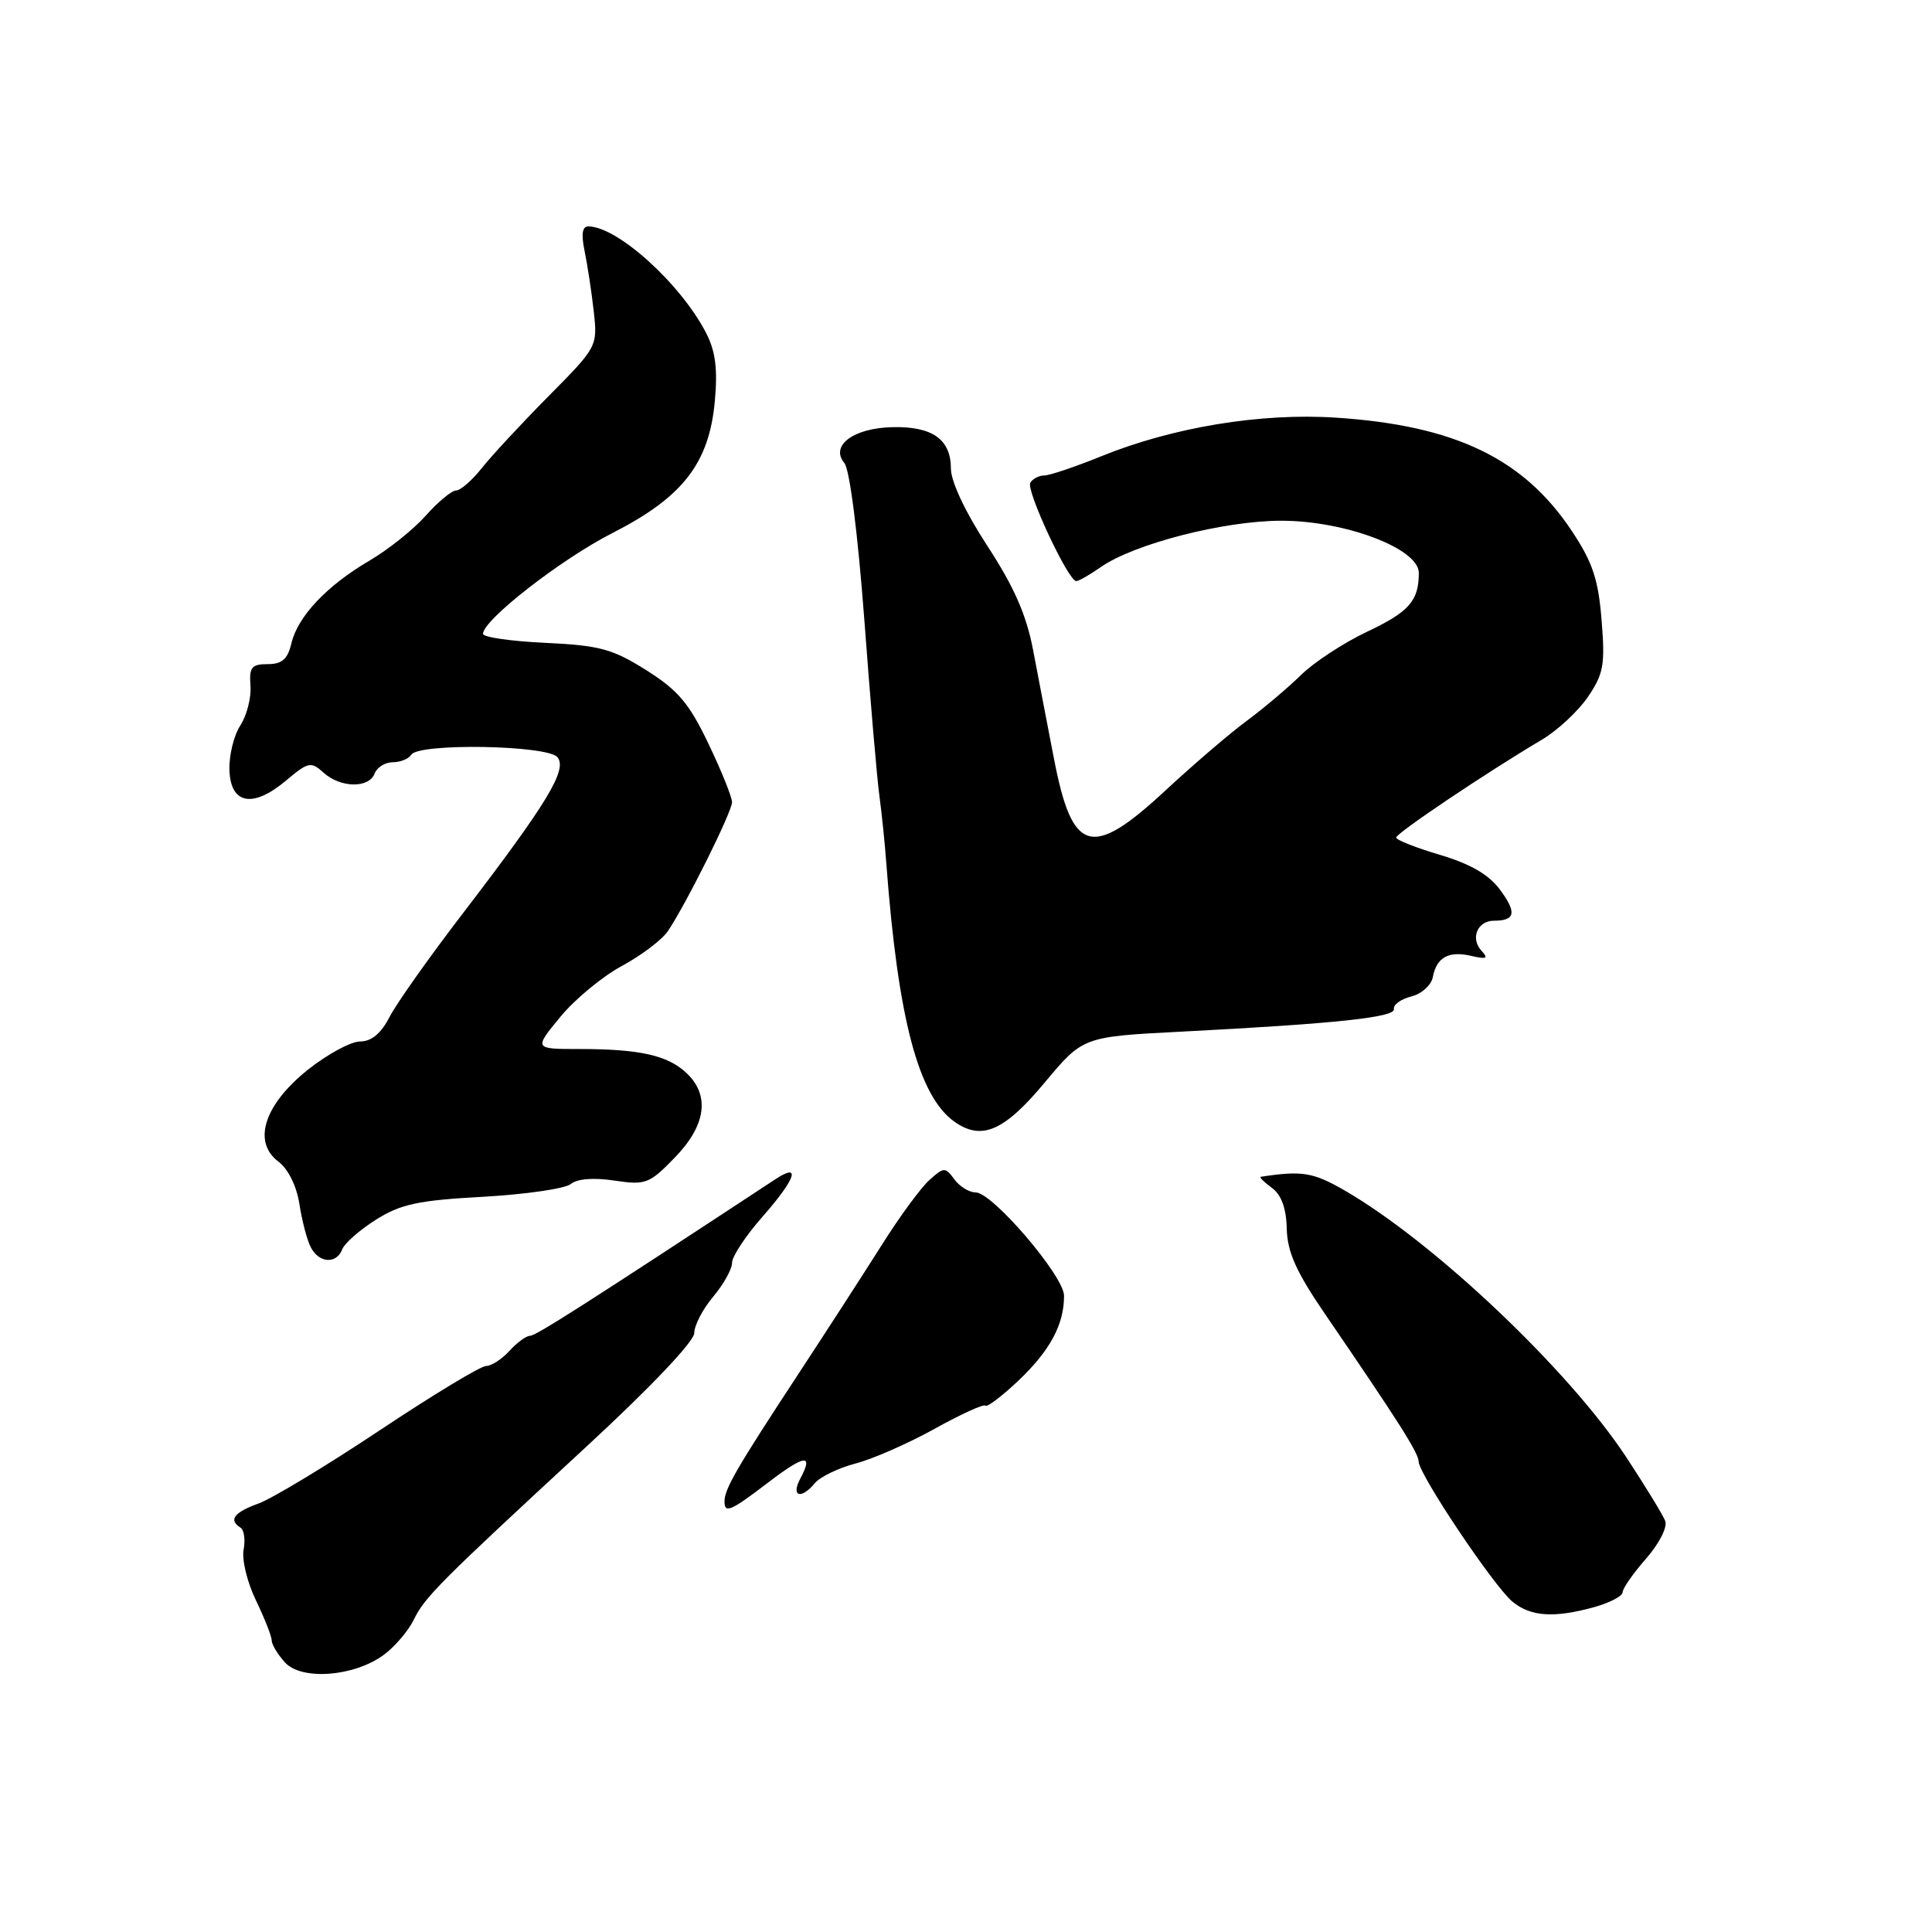 <?xml version="1.0" encoding="UTF-8" standalone="no"?>
<!DOCTYPE svg PUBLIC "-//W3C//DTD SVG 1.1//EN" "http://www.w3.org/Graphics/SVG/1.1/DTD/svg11.dtd" >
<svg xmlns="http://www.w3.org/2000/svg" xmlns:xlink="http://www.w3.org/1999/xlink" version="1.1" viewBox="0 0 256 256">
 <g >
 <path fill="currentColor"
d=" M 50.86 219.27 C 52.31 218.20 54.09 216.12 54.81 214.65 C 56.30 211.60 58.15 209.75 77.74 191.65 C 86.18 183.86 91.99 177.74 91.99 176.64 C 92.00 175.62 93.12 173.45 94.50 171.82 C 95.88 170.18 97.00 168.16 97.00 167.33 C 97.00 166.49 98.80 163.76 101.00 161.26 C 105.42 156.24 106.22 153.97 102.75 156.25 C 77.32 172.97 71.00 177.00 70.23 177.00 C 69.73 177.00 68.50 177.90 67.50 179.00 C 66.50 180.10 65.11 181.00 64.41 181.00 C 63.70 181.00 57.36 184.83 50.32 189.52 C 43.28 194.21 36.05 198.57 34.26 199.22 C 31.00 200.40 30.24 201.41 31.87 202.42 C 32.34 202.71 32.53 204.03 32.28 205.34 C 32.02 206.65 32.76 209.67 33.91 212.05 C 35.06 214.43 36.00 216.82 36.00 217.36 C 36.00 217.90 36.79 219.21 37.75 220.27 C 39.95 222.71 46.94 222.17 50.86 219.27 Z  M 211.25 212.95 C 213.31 212.37 215.00 211.49 215.00 210.99 C 215.00 210.48 216.40 208.48 218.11 206.53 C 219.85 204.54 220.97 202.35 220.65 201.53 C 220.34 200.73 218.01 196.92 215.48 193.07 C 207.86 181.50 190.06 164.64 178.24 157.78 C 174.00 155.33 172.57 155.09 167.06 155.93 C 166.82 155.97 167.47 156.62 168.51 157.38 C 169.79 158.32 170.44 160.08 170.50 162.81 C 170.58 165.91 171.75 168.52 175.55 174.08 C 185.36 188.43 187.96 192.52 187.98 193.67 C 188.01 195.36 197.94 210.19 200.41 212.23 C 202.82 214.22 205.93 214.42 211.25 212.95 Z  M 101.72 196.49 C 106.64 192.73 107.83 192.58 106.05 195.91 C 104.76 198.31 106.15 198.73 107.99 196.51 C 108.68 195.69 111.09 194.52 113.37 193.92 C 115.64 193.33 120.35 191.26 123.83 189.33 C 127.30 187.40 130.34 186.01 130.58 186.25 C 130.82 186.49 132.82 184.96 135.02 182.87 C 139.16 178.92 141.01 175.46 140.99 171.68 C 140.97 169.07 131.50 158.00 129.28 158.00 C 128.42 158.00 127.15 157.22 126.45 156.26 C 125.25 154.62 125.07 154.63 123.13 156.38 C 122.00 157.40 119.20 161.22 116.90 164.87 C 114.60 168.52 109.47 176.45 105.50 182.50 C 97.63 194.49 96.00 197.31 96.00 198.93 C 96.00 200.59 96.78 200.26 101.72 196.49 Z  M 45.35 165.54 C 45.65 164.74 47.67 162.97 49.82 161.61 C 53.10 159.55 55.40 159.05 64.01 158.58 C 69.66 158.26 74.89 157.50 75.63 156.89 C 76.47 156.19 78.65 156.02 81.40 156.43 C 85.55 157.05 86.03 156.87 89.41 153.39 C 93.57 149.11 94.11 145.11 90.93 142.15 C 88.43 139.82 84.72 139.00 76.75 139.00 C 70.74 139.00 70.74 139.00 74.24 134.75 C 76.16 132.41 79.83 129.38 82.39 128.00 C 84.95 126.62 87.70 124.55 88.49 123.39 C 90.87 119.88 96.99 107.59 97.00 106.29 C 97.00 105.63 95.60 102.15 93.88 98.56 C 91.32 93.19 89.84 91.45 85.63 88.80 C 81.15 85.98 79.45 85.52 72.25 85.18 C 67.71 84.97 64.00 84.43 64.00 83.99 C 64.00 82.15 74.32 74.11 81.15 70.63 C 90.48 65.88 93.97 61.38 94.72 53.14 C 95.11 48.89 94.80 46.52 93.57 44.13 C 90.17 37.56 81.80 30.00 77.94 30.00 C 77.15 30.00 77.00 31.05 77.46 33.25 C 77.83 35.04 78.38 38.62 78.67 41.22 C 79.19 45.91 79.16 45.96 72.66 52.52 C 69.07 56.15 65.09 60.44 63.82 62.05 C 62.54 63.66 61.02 64.99 60.43 64.99 C 59.85 65.00 58.05 66.49 56.43 68.31 C 54.82 70.13 51.46 72.82 48.97 74.28 C 43.30 77.60 39.45 81.68 38.61 85.25 C 38.12 87.34 37.37 88.00 35.47 88.00 C 33.33 88.00 33.00 88.42 33.19 90.87 C 33.31 92.44 32.70 94.81 31.85 96.12 C 30.99 97.43 30.34 100.08 30.40 102.00 C 30.53 106.57 33.49 107.14 37.90 103.43 C 40.85 100.95 41.20 100.87 42.87 102.38 C 45.11 104.41 48.88 104.48 49.64 102.50 C 49.95 101.67 51.04 101.00 52.05 101.00 C 53.06 101.00 54.16 100.55 54.50 100.00 C 55.47 98.44 72.53 98.73 73.86 100.33 C 75.22 101.97 72.54 106.39 61.26 121.12 C 56.88 126.83 52.54 132.96 51.62 134.75 C 50.49 136.94 49.22 138.00 47.72 138.00 C 46.49 138.00 43.38 139.69 40.79 141.75 C 35.00 146.38 33.42 151.30 36.89 153.92 C 38.18 154.89 39.30 157.15 39.67 159.52 C 40.00 161.71 40.68 164.29 41.17 165.25 C 42.26 167.38 44.58 167.54 45.35 165.54 Z  M 138.44 143.43 C 143.50 137.37 143.50 137.37 156.50 136.70 C 177.06 135.64 184.92 134.80 184.70 133.70 C 184.59 133.14 185.62 132.39 186.99 132.04 C 188.37 131.70 189.66 130.53 189.86 129.46 C 190.36 126.83 191.97 125.96 194.99 126.67 C 196.97 127.13 197.25 126.99 196.33 126.01 C 194.79 124.37 195.75 122.00 197.94 122.00 C 200.79 122.00 201.01 120.93 198.76 117.89 C 197.28 115.89 194.85 114.48 190.82 113.28 C 187.62 112.33 185.00 111.30 185.00 110.98 C 185.00 110.40 197.03 102.32 204.28 98.03 C 206.36 96.80 209.12 94.24 210.41 92.34 C 212.48 89.30 212.70 88.08 212.22 82.19 C 211.79 76.78 211.04 74.52 208.29 70.38 C 201.90 60.75 192.79 56.37 177.00 55.34 C 167.05 54.69 155.38 56.61 145.89 60.47 C 142.46 61.86 139.08 63.00 138.39 63.00 C 137.69 63.00 136.85 63.43 136.52 63.96 C 135.92 64.94 141.55 77.00 142.61 77.00 C 142.93 77.00 144.39 76.17 145.85 75.15 C 150.27 72.06 162.18 69.00 169.78 69.00 C 178.25 69.00 188.00 72.69 188.00 75.91 C 188.00 79.62 186.72 81.07 181.14 83.71 C 178.04 85.18 174.11 87.75 172.39 89.44 C 170.68 91.12 167.45 93.85 165.22 95.50 C 162.98 97.15 158.12 101.31 154.42 104.75 C 144.62 113.85 142.08 113.12 139.65 100.50 C 138.80 96.10 137.55 89.63 136.89 86.13 C 136.01 81.49 134.36 77.74 130.84 72.35 C 127.92 67.88 126.00 63.81 126.00 62.09 C 126.00 58.23 123.55 56.48 118.28 56.60 C 113.09 56.71 109.96 59.04 111.88 61.35 C 112.59 62.21 113.66 70.63 114.53 82.15 C 115.32 92.79 116.22 103.30 116.53 105.50 C 116.83 107.70 117.25 111.75 117.45 114.50 C 118.99 135.01 121.70 145.26 126.48 148.64 C 130.08 151.18 133.07 149.88 138.44 143.43 Z "/>
</g>
</svg>